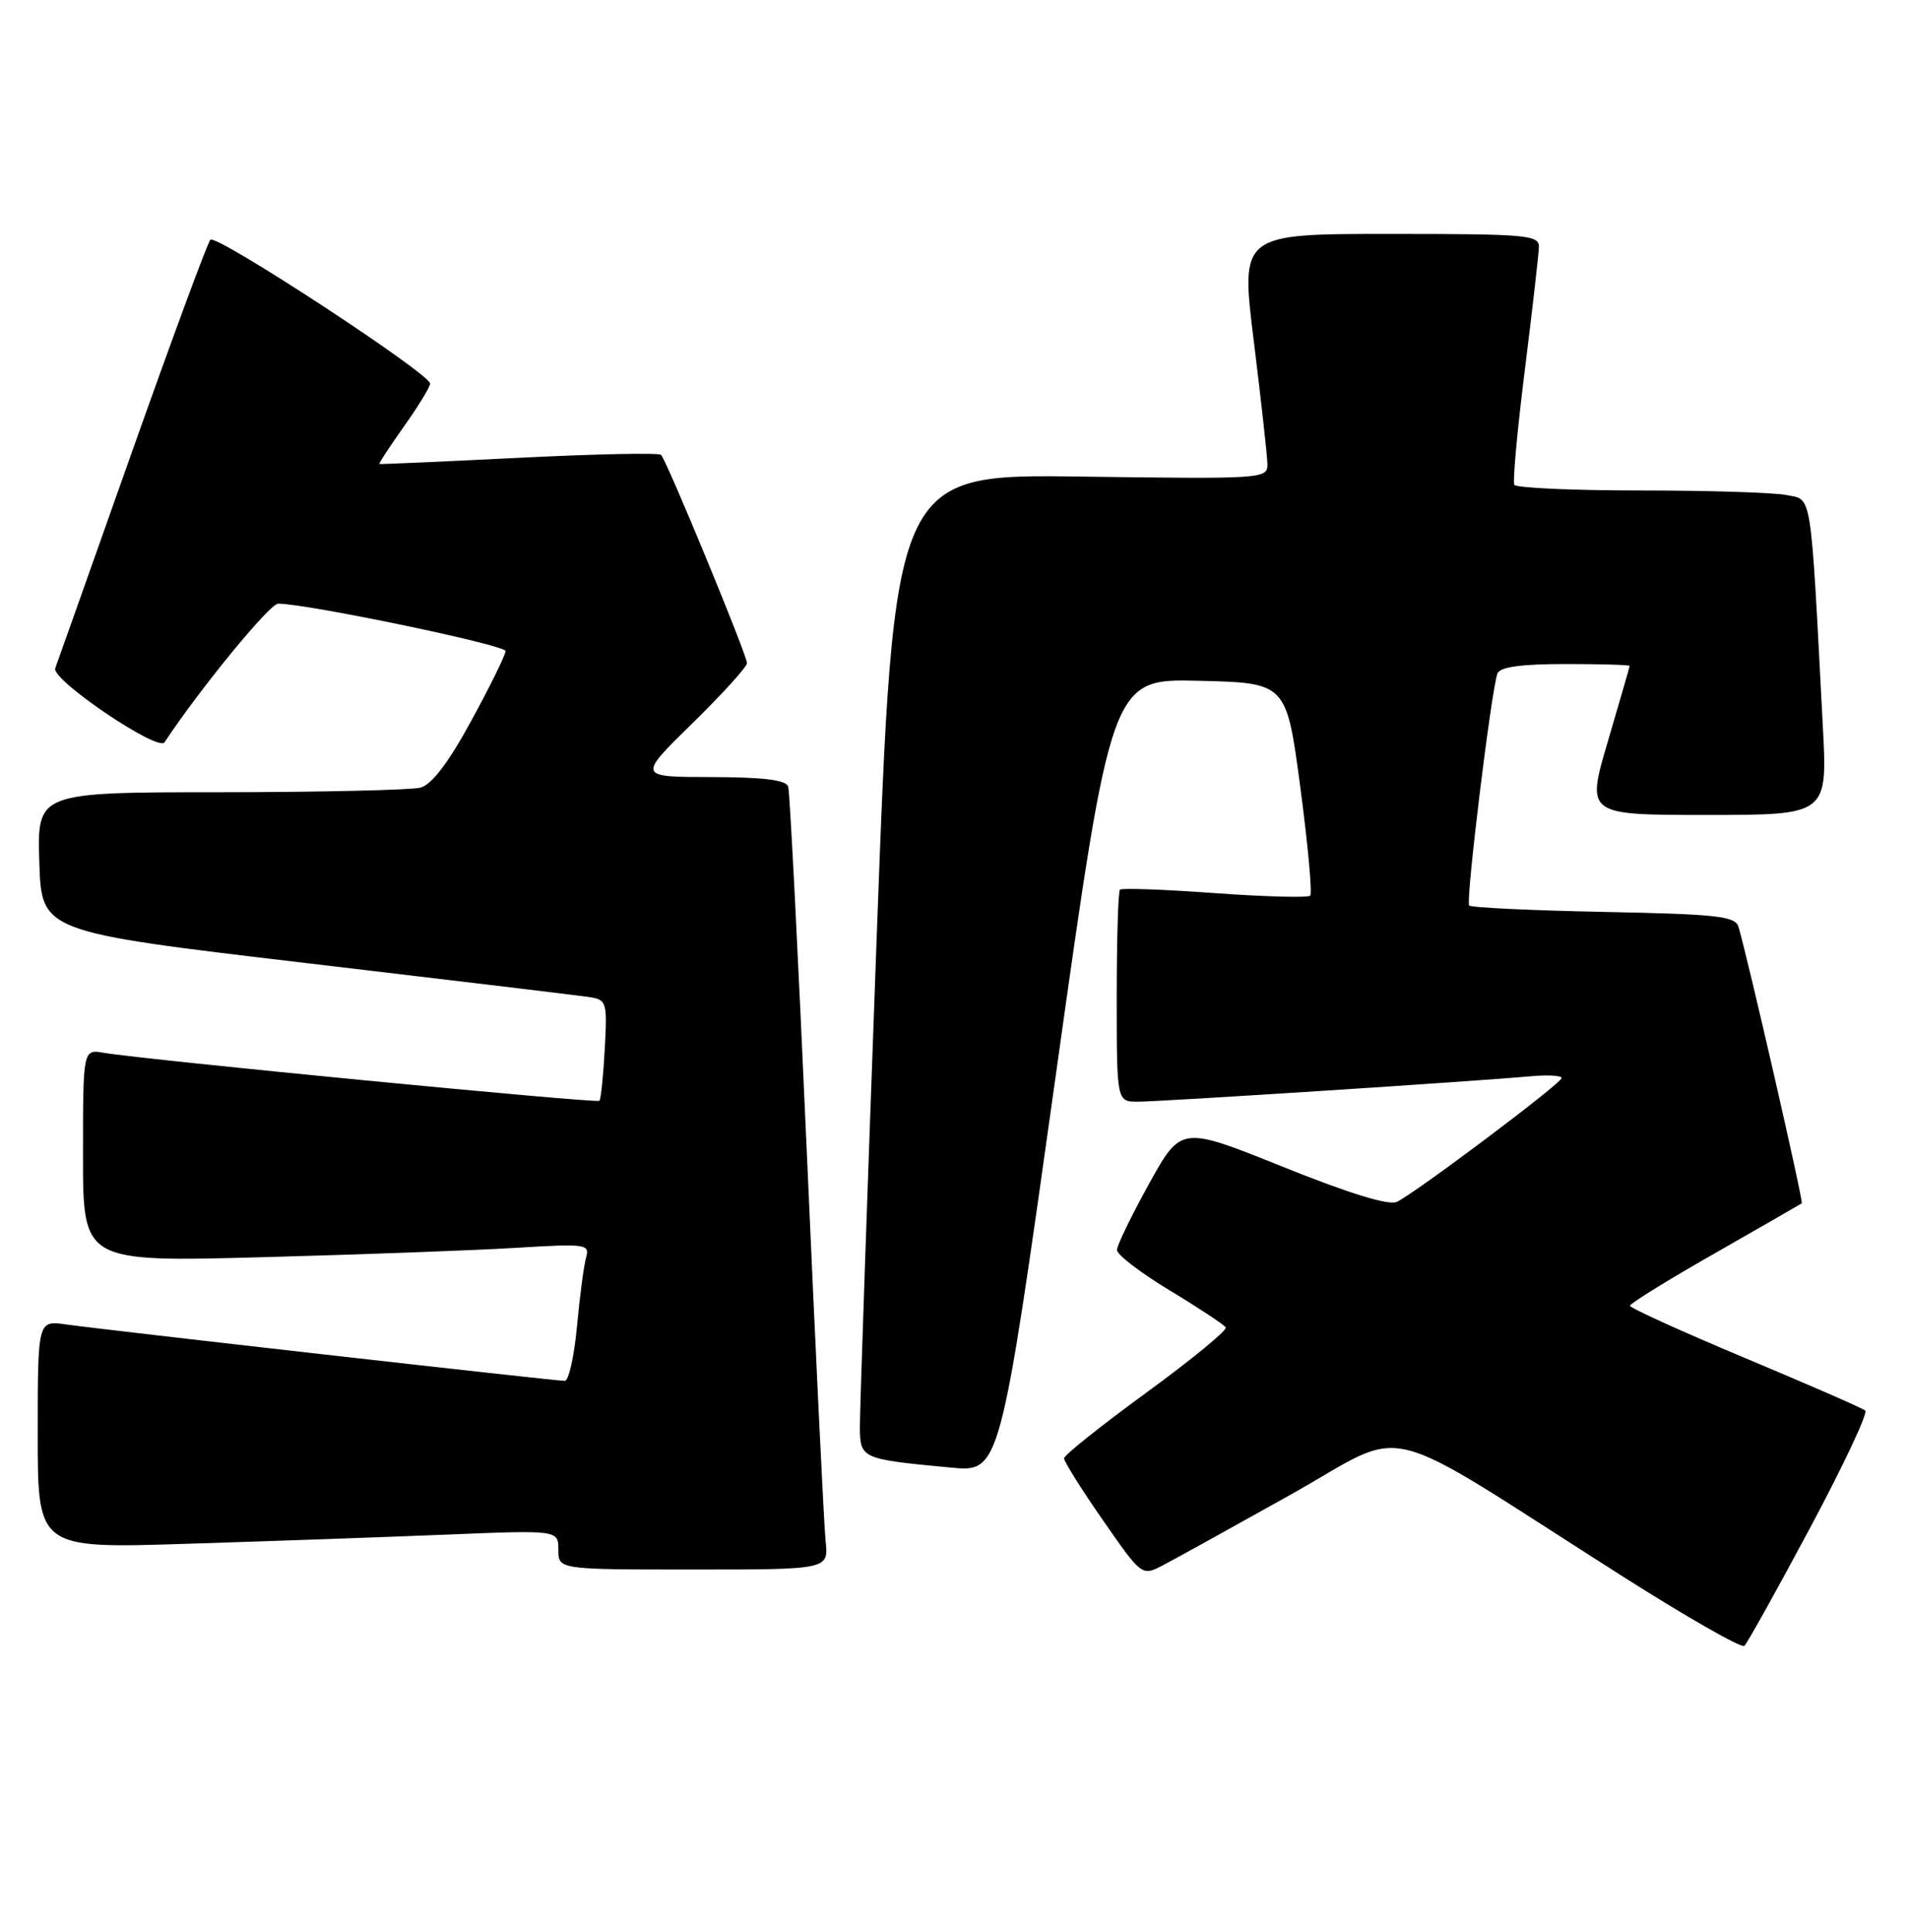 <?xml version="1.0" encoding="UTF-8" standalone="no"?>
<!DOCTYPE svg PUBLIC "-//W3C//DTD SVG 1.1//EN" "http://www.w3.org/Graphics/SVG/1.1/DTD/svg11.dtd" >
<svg xmlns="http://www.w3.org/2000/svg" xmlns:xlink="http://www.w3.org/1999/xlink" version="1.1" viewBox="0 0 253 256">
 <g >
 <path fill="currentColor"
d=" M 239.88 202.50 C 244.29 194.25 247.59 187.24 247.20 186.93 C 246.82 186.61 239.64 183.48 231.25 179.96 C 222.86 176.45 216.01 173.33 216.02 173.04 C 216.03 172.74 221.09 169.61 227.27 166.09 C 233.45 162.56 238.63 159.58 238.79 159.47 C 239.04 159.29 231.74 127.42 230.41 122.85 C 229.99 121.41 227.66 121.15 212.55 120.85 C 202.99 120.66 194.96 120.28 194.71 120.00 C 194.22 119.47 197.65 91.36 198.46 89.25 C 198.79 88.39 201.57 88.00 207.47 88.00 C 212.16 88.00 215.99 88.11 215.98 88.25 C 215.97 88.39 214.67 92.89 213.09 98.25 C 210.22 108.00 210.22 108.00 226.21 108.00 C 242.20 108.00 242.20 108.00 241.58 96.25 C 239.92 64.55 240.19 66.29 236.79 65.61 C 235.12 65.27 226.41 65.00 217.43 65.00 C 208.46 65.00 200.93 64.66 200.69 64.25 C 200.46 63.84 201.09 56.98 202.09 49.00 C 203.09 41.02 203.92 33.71 203.95 32.75 C 204.00 31.14 202.41 31.00 184.20 31.00 C 164.40 31.00 164.40 31.00 166.17 45.25 C 167.14 53.09 167.95 60.40 167.97 61.50 C 168.00 63.46 167.46 63.49 143.23 63.16 C 118.46 62.83 118.46 62.83 116.19 124.16 C 114.95 157.90 113.94 187.15 113.96 189.17 C 114.00 193.31 114.15 193.37 126.02 194.49 C 132.54 195.11 132.54 195.11 139.92 142.52 C 147.30 89.94 147.30 89.94 158.90 90.22 C 170.49 90.50 170.49 90.50 172.33 104.33 C 173.34 111.94 173.93 118.40 173.64 118.70 C 173.34 118.99 167.64 118.84 160.98 118.36 C 154.31 117.87 148.66 117.67 148.43 117.90 C 148.19 118.14 148.00 124.56 148.00 132.17 C 148.00 146.00 148.00 146.00 150.81 146.00 C 153.82 146.00 195.68 143.29 202.75 142.64 C 205.09 142.42 206.98 142.53 206.96 142.87 C 206.93 143.58 187.62 158.08 185.12 159.28 C 184.07 159.78 178.78 158.16 170.02 154.63 C 156.54 149.21 156.54 149.21 152.30 156.85 C 149.97 161.06 148.05 165.01 148.03 165.64 C 148.01 166.26 151.16 168.68 155.02 171.01 C 158.88 173.34 162.22 175.55 162.45 175.91 C 162.67 176.28 157.95 180.16 151.95 184.54 C 145.95 188.92 141.03 192.84 141.02 193.26 C 141.01 193.68 143.32 197.37 146.16 201.45 C 151.32 208.88 151.33 208.88 154.08 207.46 C 155.59 206.68 163.21 202.46 171.01 198.10 C 187.14 189.07 181.80 187.76 215.00 208.88 C 223.53 214.30 230.81 218.46 231.18 218.12 C 231.55 217.78 235.47 210.75 239.88 202.50 Z  M 109.42 204.25 C 109.20 202.19 108.09 179.12 106.94 153.00 C 105.79 126.88 104.68 104.94 104.46 104.25 C 104.18 103.36 101.22 103.00 94.28 102.98 C 84.50 102.97 84.50 102.97 91.75 95.87 C 95.74 91.96 99.00 88.37 99.00 87.88 C 99.00 86.81 88.36 61.03 87.61 60.28 C 87.32 59.99 78.85 60.16 68.79 60.67 C 58.73 61.17 50.40 61.54 50.28 61.49 C 50.16 61.44 51.63 59.21 53.53 56.52 C 55.44 53.84 57.00 51.28 57.00 50.83 C 57.00 49.53 28.64 30.96 27.88 31.77 C 27.50 32.17 22.81 44.88 17.45 60.00 C 12.10 75.12 7.54 87.98 7.32 88.56 C 6.76 90.07 20.95 99.68 21.81 98.37 C 26.42 91.37 35.74 80.00 36.86 80.00 C 40.70 80.00 67.00 85.48 67.00 86.28 C 67.00 86.78 64.97 90.92 62.48 95.48 C 59.44 101.07 57.23 103.97 55.73 104.38 C 54.50 104.70 42.57 104.98 29.21 104.99 C 4.92 105.00 4.92 105.00 5.21 114.25 C 5.50 123.49 5.50 123.49 40.50 127.62 C 59.75 129.89 76.62 131.92 78.00 132.12 C 80.41 132.49 80.49 132.72 80.15 139.00 C 79.96 142.57 79.64 145.67 79.44 145.88 C 79.09 146.25 19.21 140.45 13.75 139.52 C 11.00 139.05 11.00 139.05 11.00 153.15 C 11.00 167.24 11.00 167.24 34.75 166.61 C 47.81 166.26 62.93 165.70 68.35 165.37 C 77.64 164.80 78.18 164.88 77.68 166.63 C 77.38 167.66 76.84 171.76 76.47 175.75 C 76.10 179.74 75.37 183.00 74.85 183.00 C 73.55 183.00 13.42 176.19 8.75 175.52 C 5.00 174.98 5.00 174.98 5.00 190.10 C 5.00 205.22 5.00 205.22 24.75 204.59 C 35.61 204.25 51.14 203.70 59.25 203.37 C 74.00 202.77 74.00 202.77 74.00 205.39 C 74.00 208.00 74.00 208.00 91.90 208.00 C 109.81 208.00 109.81 208.00 109.42 204.25 Z "/>
</g>
</svg>